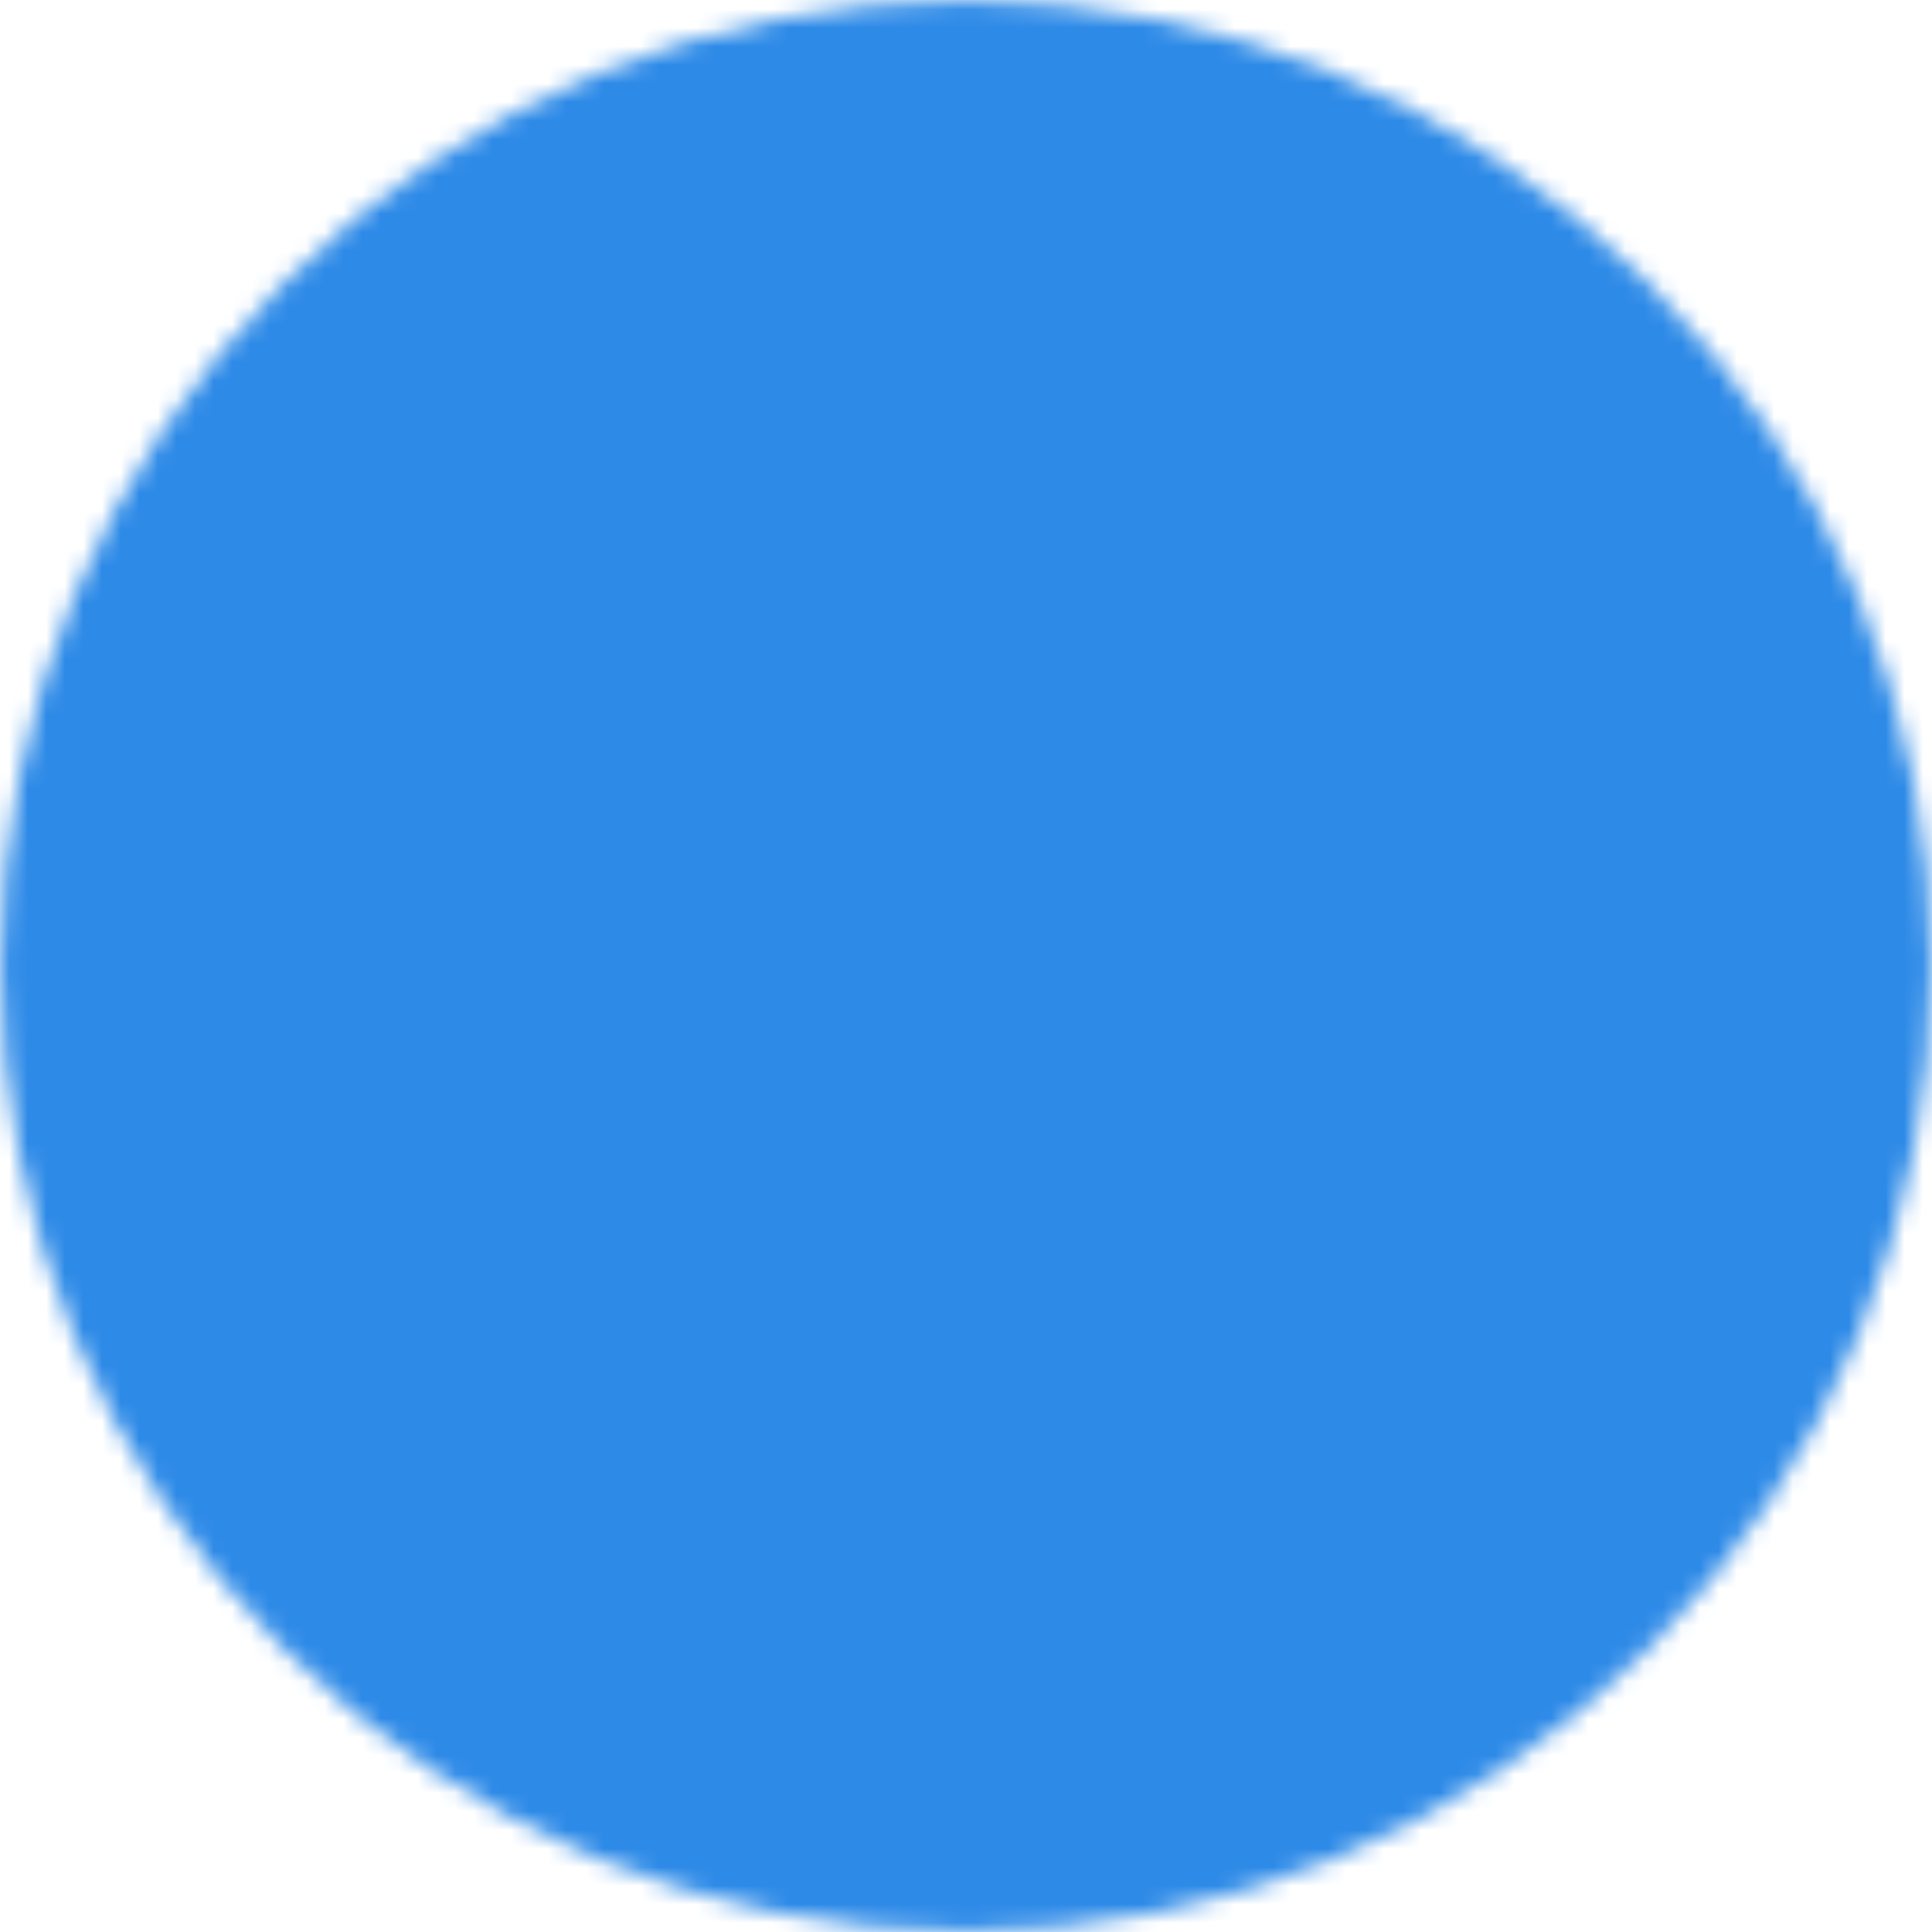 <svg width="104" height="104" viewBox="0 0 104 104" fill="none" xmlns="http://www.w3.org/2000/svg">
<mask id="mask0_314_980" style="mask-type:luminance" maskUnits="userSpaceOnUse" x="0" y="0" width="104" height="104">
<path d="M52.001 99.498C58.24 99.506 64.419 98.281 70.183 95.893C75.947 93.505 81.182 90.002 85.588 85.585C90.005 81.179 93.508 75.944 95.896 70.18C98.283 64.416 99.508 58.237 99.501 51.998C99.508 45.759 98.283 39.58 95.896 33.816C93.508 28.052 90.005 22.817 85.588 18.411C81.182 13.994 75.947 10.491 70.183 8.103C64.419 5.716 58.24 4.49 52.001 4.498C45.762 4.49 39.583 5.716 33.819 8.103C28.055 10.491 22.82 13.994 18.414 18.411C13.996 22.817 10.493 28.052 8.106 33.816C5.718 39.58 4.493 45.759 4.501 51.998C4.493 58.237 5.718 64.416 8.106 70.18C10.493 75.944 13.996 81.179 18.414 85.585C22.82 90.002 28.055 93.505 33.819 95.893C39.583 98.281 45.762 99.506 52.001 99.498Z" fill="white" stroke="white" stroke-width="8.917" stroke-linejoin="round"/>
<path d="M33.001 51.997L47.251 66.247L75.751 37.747" stroke="black" stroke-width="8.917" stroke-linecap="round" stroke-linejoin="round"/>
</mask>
<g mask="url(#mask0_314_980)">
<path d="M-5 -5.001H109V108.999H-5V-5.001Z" fill="#2D8AE7"/>
</g>
</svg>
